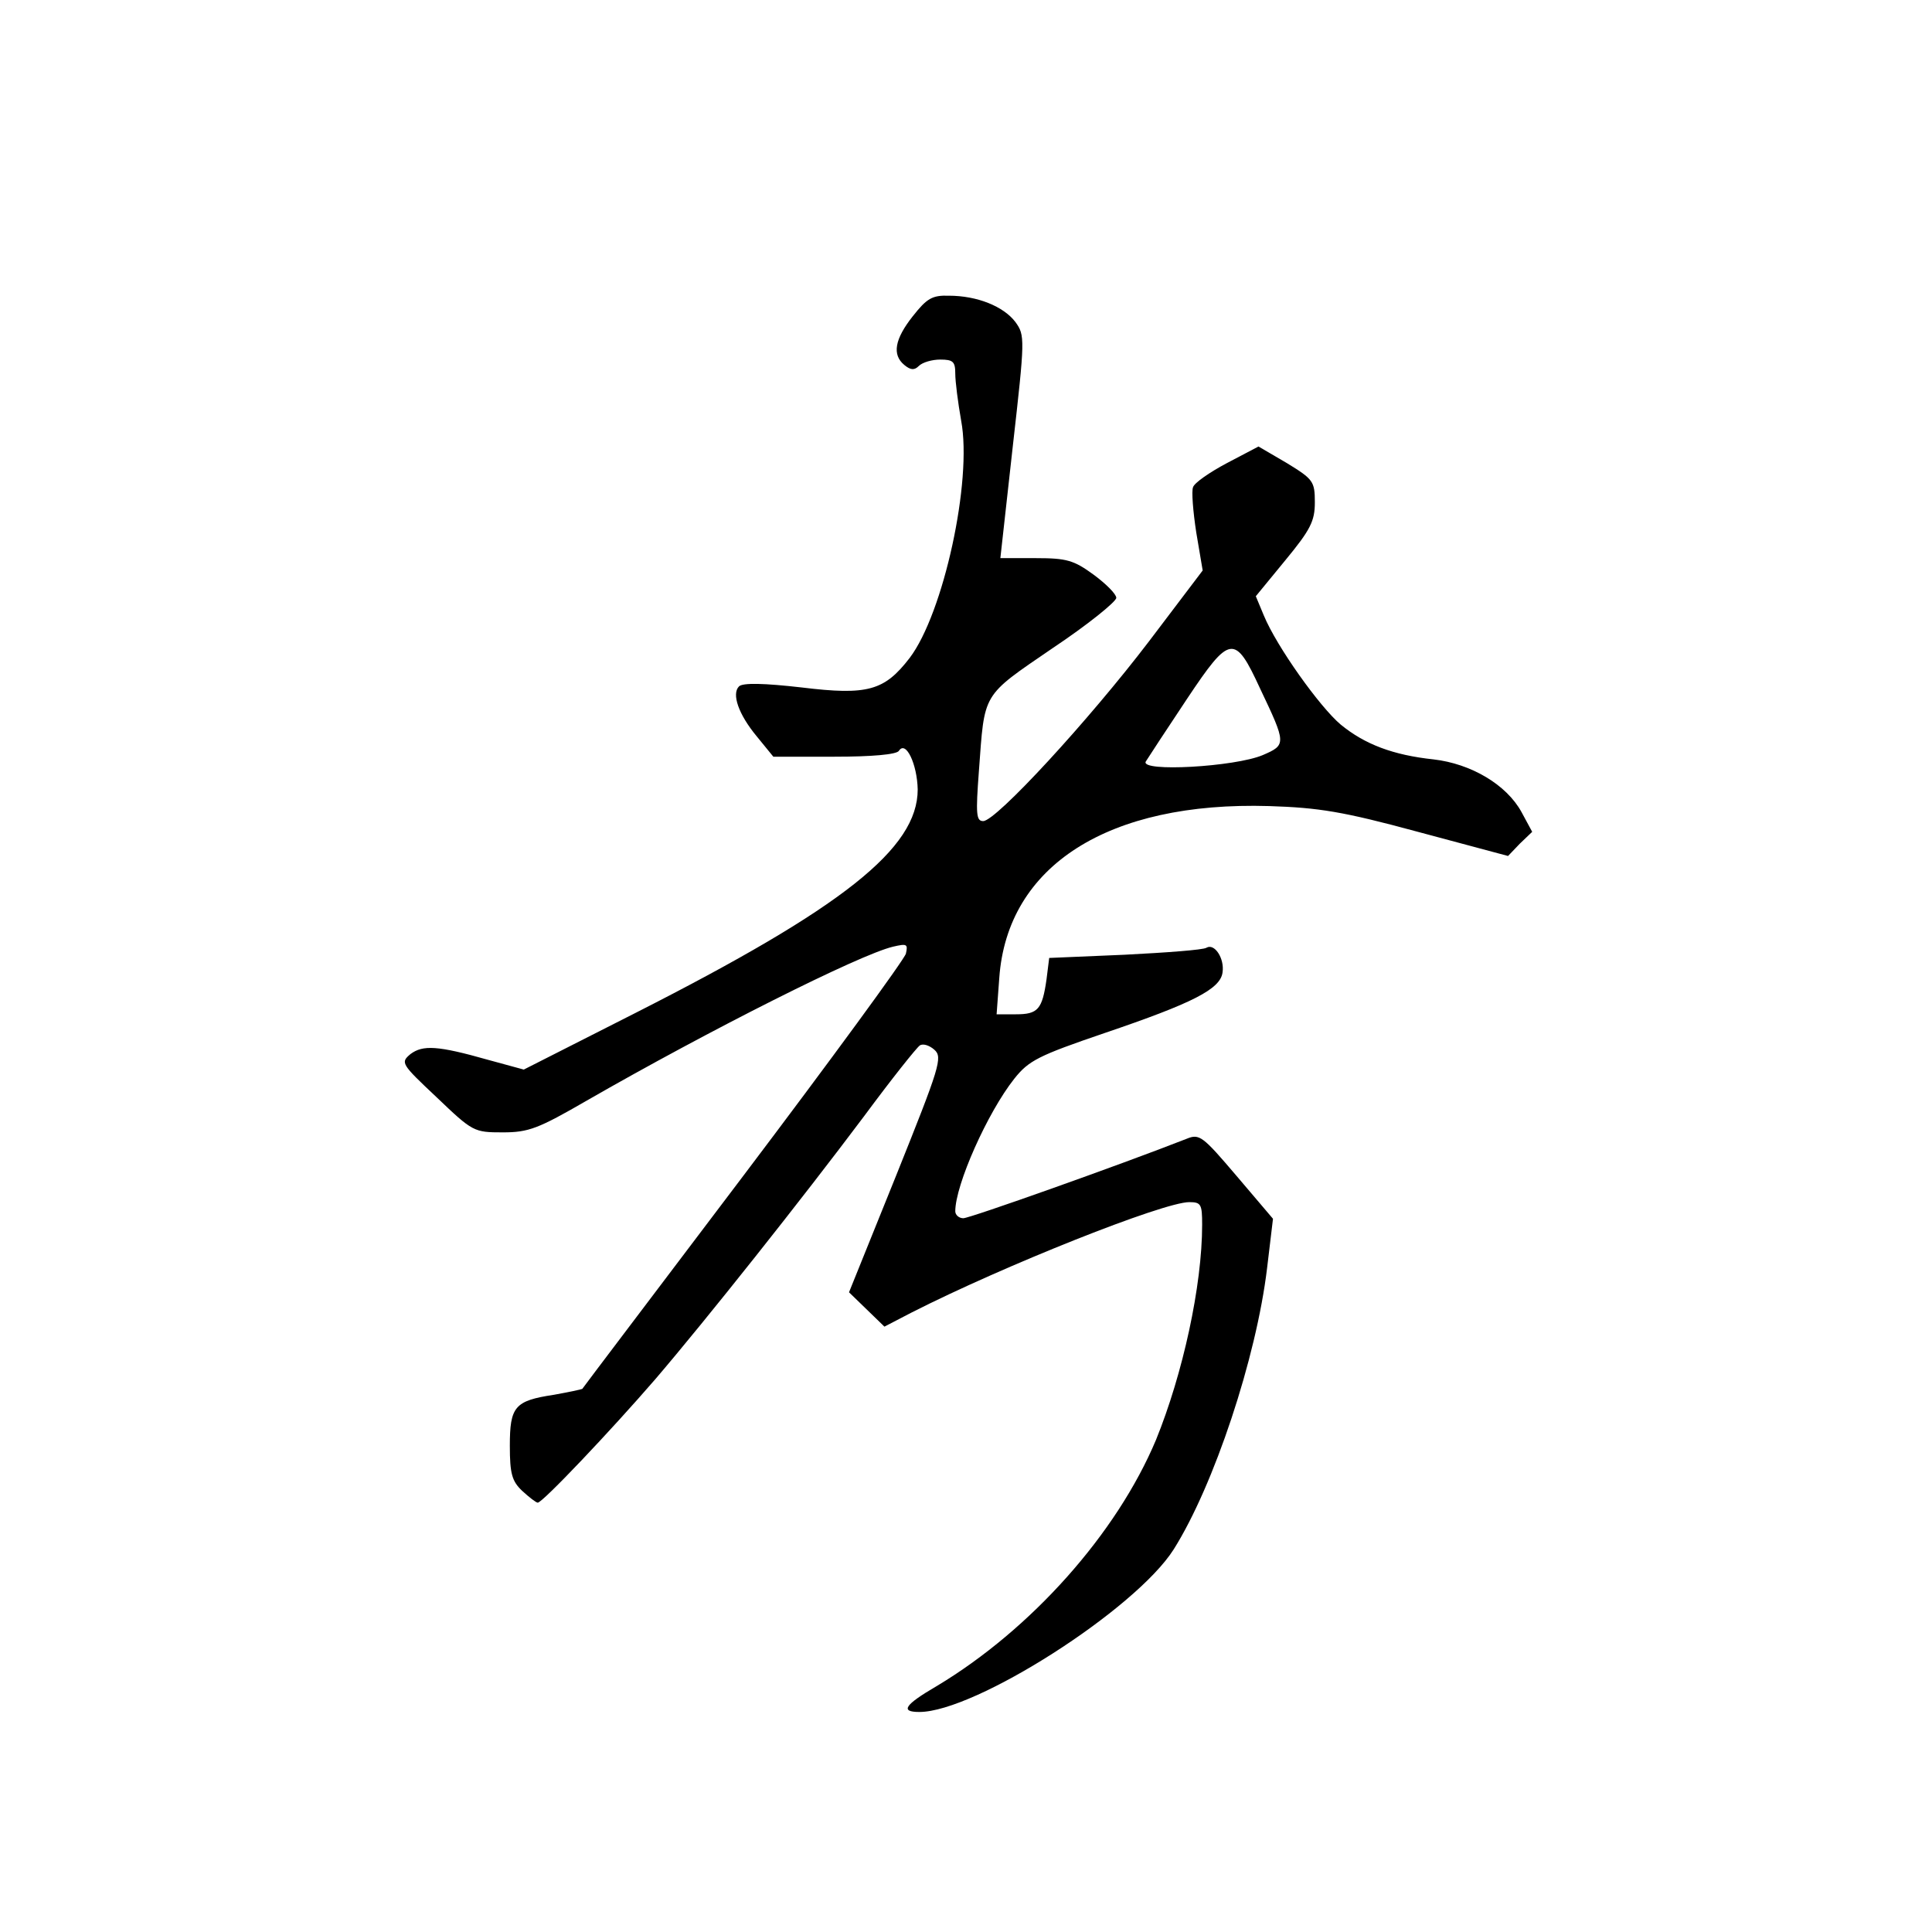 <?xml version="1.0" standalone="no"?>
<!DOCTYPE svg PUBLIC "-//W3C//DTD SVG 20010904//EN"
 "http://www.w3.org/TR/2001/REC-SVG-20010904/DTD/svg10.dtd">
<svg version="1.0" xmlns="http://www.w3.org/2000/svg"
 width="360pt" height="360pt" viewBox="0 0 360 360"
 preserveAspectRatio="xMidYMid meet">
<g transform="translate(0,360) scale(0.1,-0.1)"
fill="#000000" stroke="none">
<path d="M1701 3011 c-34 -43 -39 -72 -16 -91 12 -10 19 -10 27 -2 7 7 25 12
40 12 24 0 28 -4 28 -26 0 -15 5 -54 11 -88 21 -112 -33 -359 -96 -442 -47
-61 -78 -70 -201 -55 -70 8 -110 9 -117 2 -14 -14 -1 -52 33 -93 l31 -38 114
0 c69 0 116 4 120 11 13 20 34 -25 35 -72 0 -110 -139 -220 -525 -416 l-209
-106 -66 18 c-95 27 -122 28 -145 11 -19 -16 -18 -18 49 -81 67 -64 69 -65
123 -65 48 0 66 7 156 59 228 131 508 272 571 287 26 6 28 5 24 -13 -3 -11
-139 -197 -303 -414 -164 -217 -299 -395 -300 -397 -2 -1 -25 -6 -53 -11 -73
-11 -82 -22 -82 -95 0 -52 4 -66 23 -84 13 -12 26 -22 29 -22 9 0 136 134 219
230 95 111 272 334 389 490 51 69 98 128 104 132 6 4 18 0 27 -8 16 -14 10
-32 -71 -234 l-88 -218 33 -32 33 -32 50 26 c173 88 470 206 518 206 22 0 24
-4 24 -42 0 -114 -36 -278 -86 -401 -73 -174 -232 -353 -409 -459 -60 -35 -68
-48 -32 -48 104 0 403 191 474 303 75 119 154 357 174 524 l11 92 -68 80 c-63
74 -69 79 -93 69 -125 -49 -404 -148 -416 -148 -8 0 -15 6 -15 13 0 49 60 184
110 247 27 34 45 43 168 85 165 56 216 82 220 113 4 26 -15 55 -30 46 -6 -4
-74 -9 -152 -13 l-141 -6 -5 -40 c-8 -56 -16 -65 -57 -65 l-36 0 5 68 c15 209
203 329 503 320 92 -3 137 -10 277 -48 l168 -45 22 23 23 22 -20 37 c-28 51
-94 90 -164 98 -75 8 -128 28 -173 65 -39 33 -119 145 -143 203 l-15 36 55 67
c47 57 55 73 55 108 0 39 -3 43 -52 73 l-53 31 -59 -31 c-32 -17 -61 -37 -63
-45 -3 -7 0 -45 6 -84 l12 -71 -100 -132 c-112 -147 -285 -335 -309 -335 -13
0 -14 13 -8 93 11 148 4 138 137 229 66 44 119 87 119 94 0 7 -19 26 -42 43
-37 27 -50 31 -108 31 l-66 0 23 207 c23 203 23 208 5 233 -22 29 -71 49 -124
49 -31 1 -41 -5 -67 -38z m647 -694 c49 -103 49 -105 5 -124 -52 -22 -229 -32
-218 -12 5 8 39 60 77 117 80 120 89 121 136 19z"/>
</g>
</svg>
